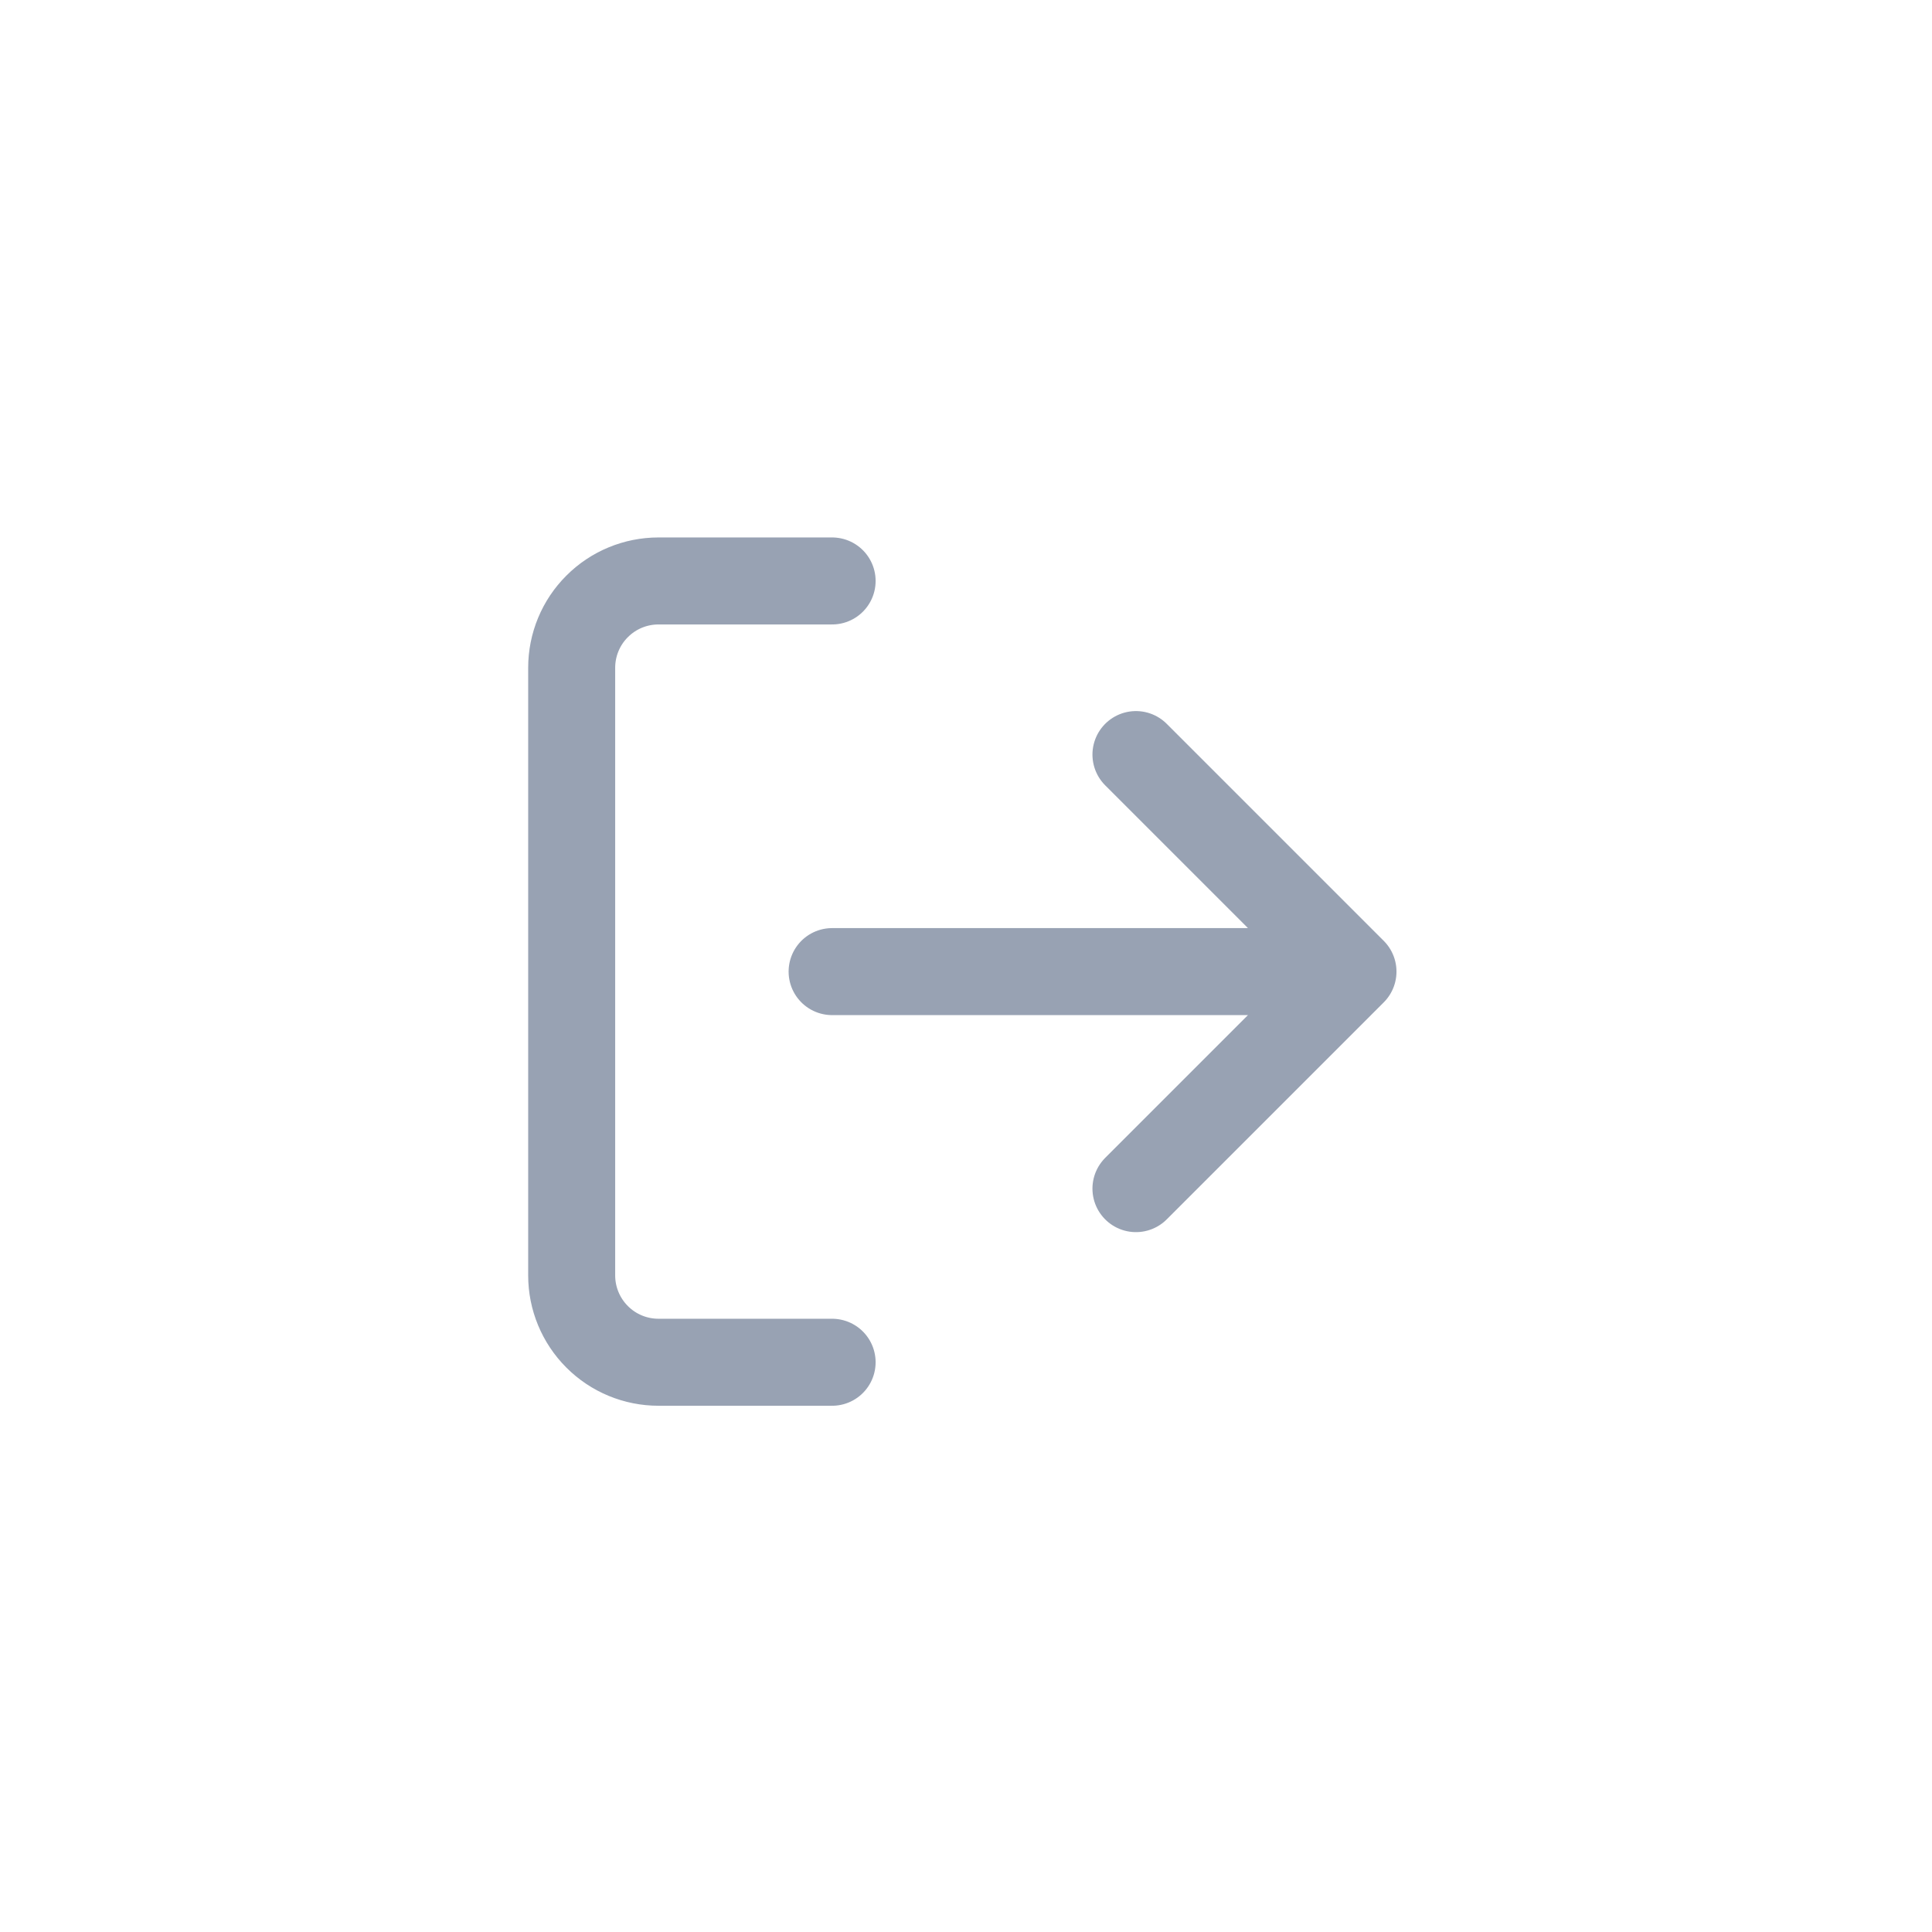 <svg width="30" height="30" viewBox="0 0 30 30" fill="none" xmlns="http://www.w3.org/2000/svg">
<path d="M12.921 21.153H10.225C9.867 21.153 9.524 21.011 9.272 20.758C9.019 20.505 8.877 20.162 8.877 19.805V10.369C8.877 10.011 9.019 9.668 9.272 9.416C9.524 9.163 9.867 9.021 10.225 9.021H12.921M17.639 18.457L21.009 15.087M21.009 15.087L17.639 11.717M21.009 15.087H12.921" stroke="#98A2B3" stroke-width="1.351" stroke-linecap="round" stroke-linejoin="round"/>
</svg>
